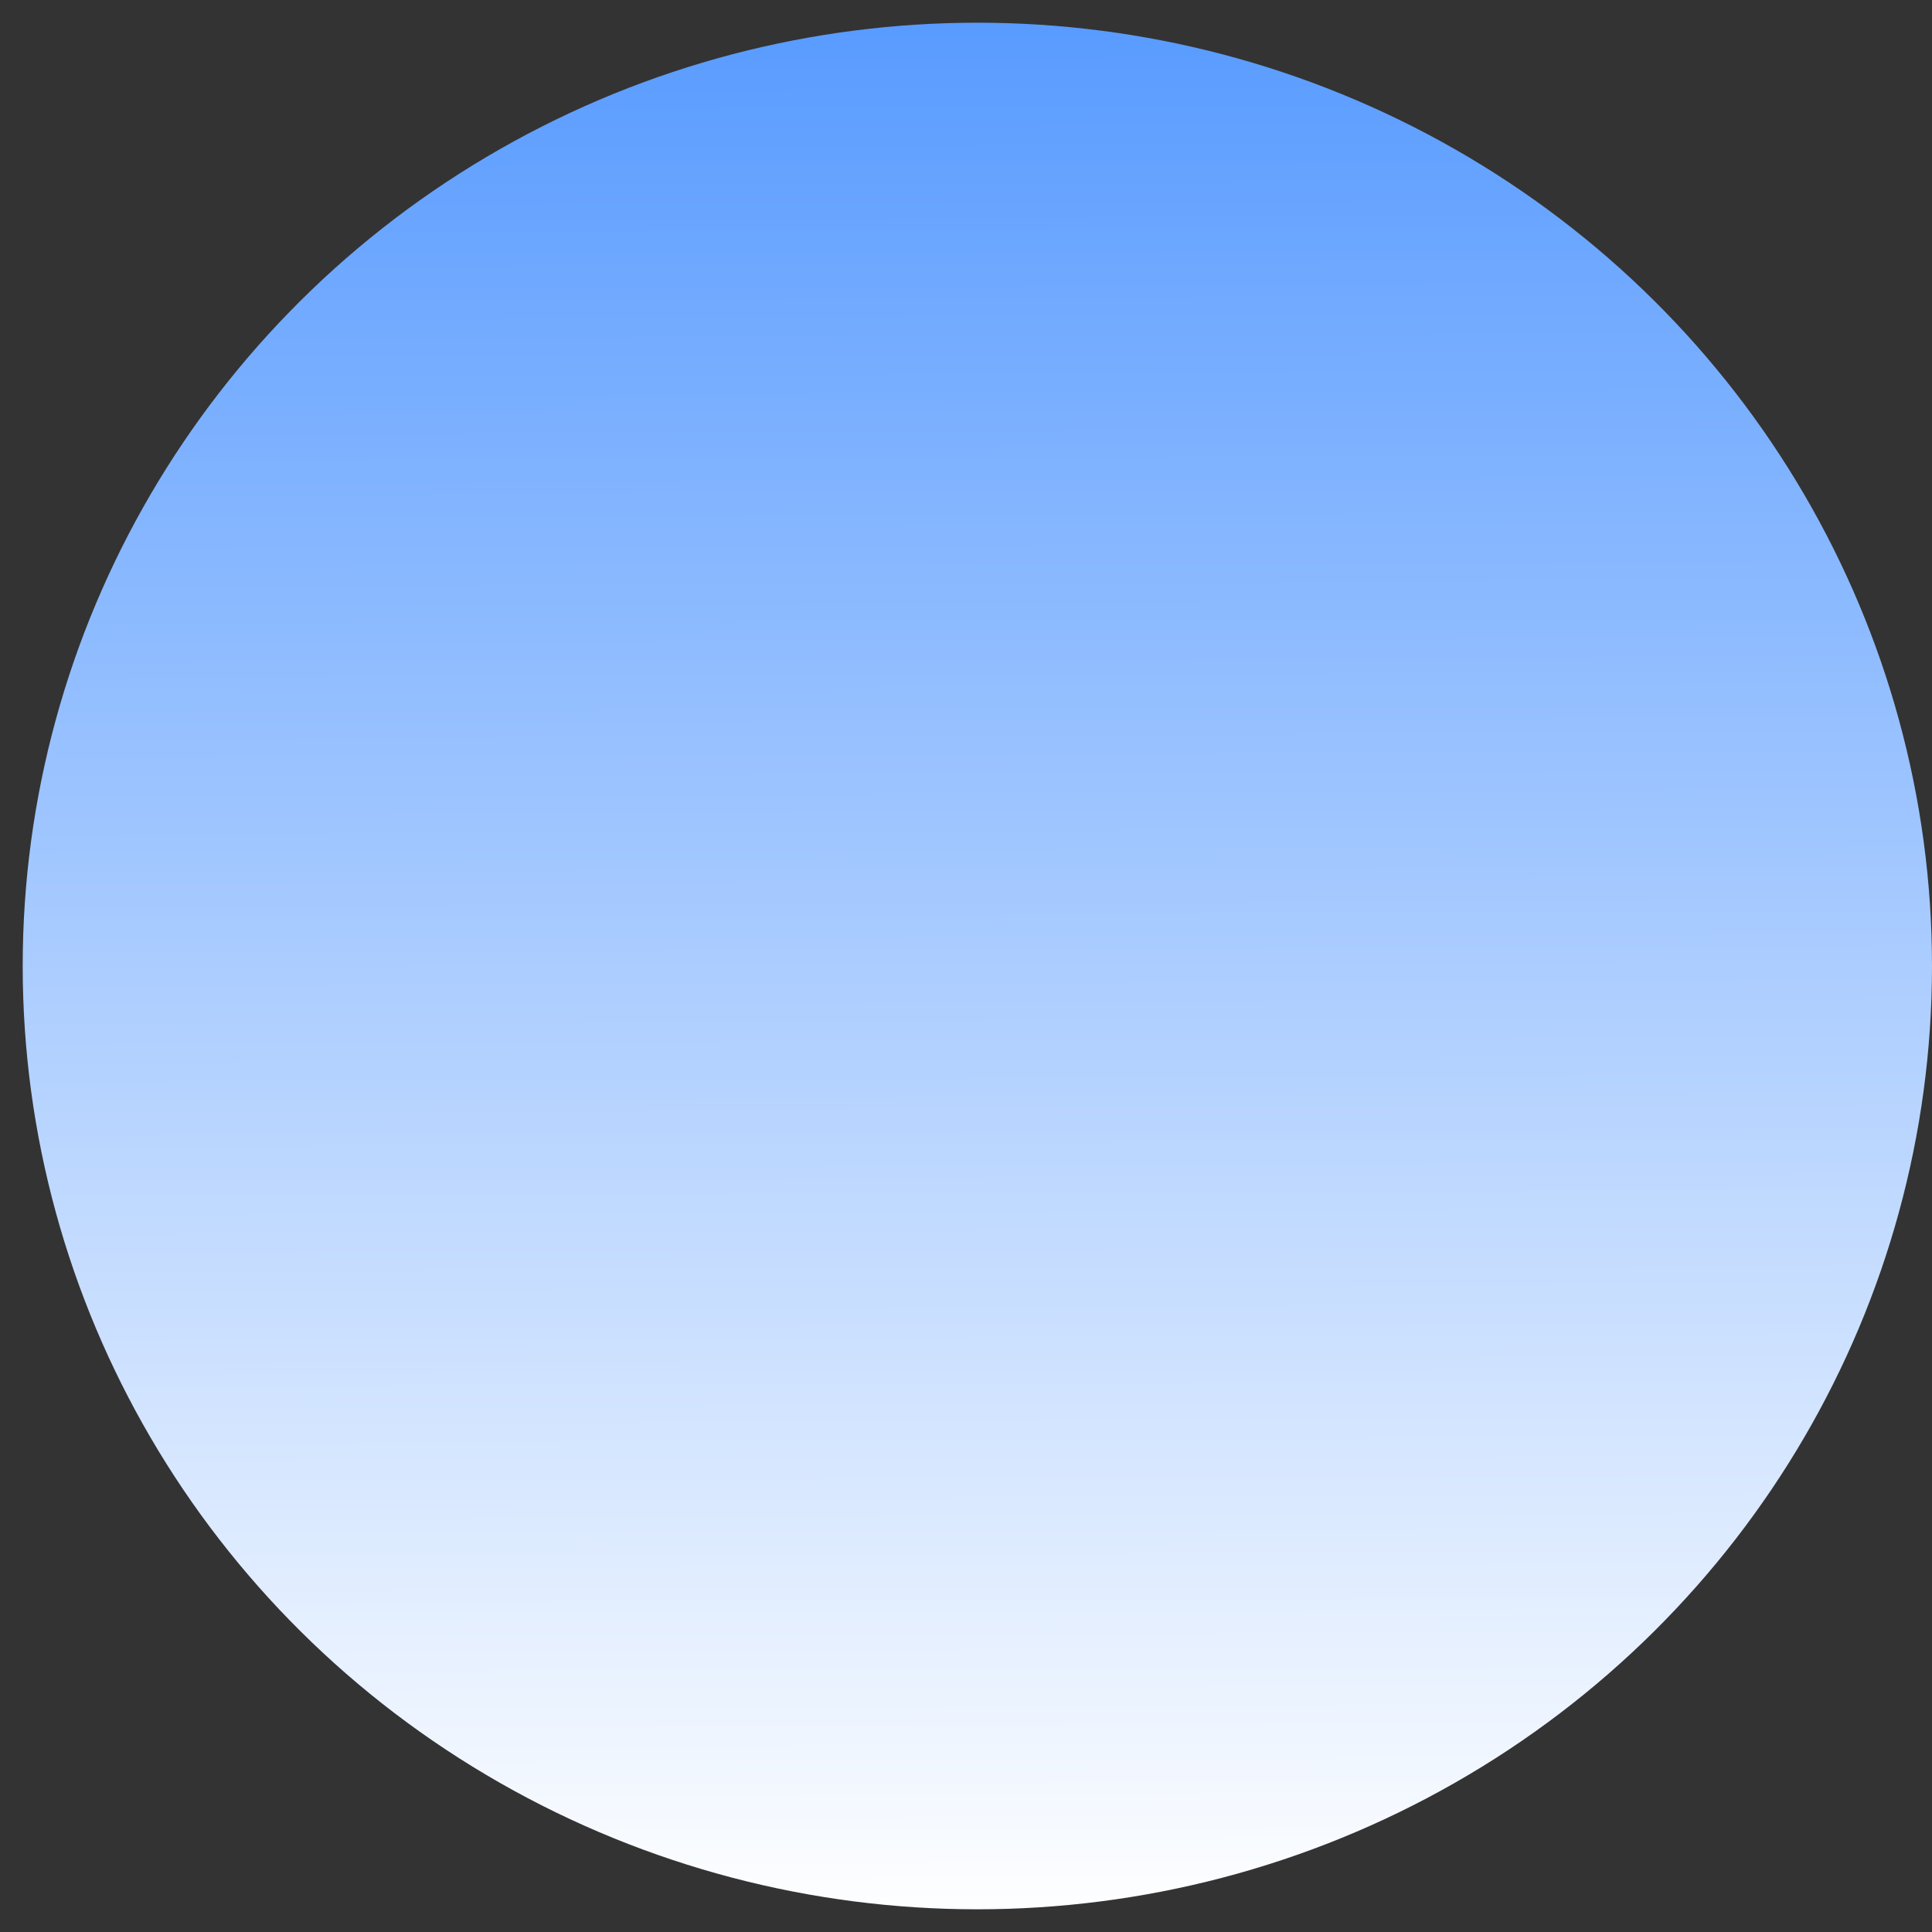 <?xml version="1.0" encoding="UTF-8" standalone="no"?>
<!-- Created with Inkscape (http://www.inkscape.org/) -->

<svg
   xmlns:dc="http://purl.org/dc/elements/1.1/"
   xmlns:cc="http://creativecommons.org/ns#"
   xmlns:rdf="http://www.w3.org/1999/02/22-rdf-syntax-ns#"
   xmlns:svg="http://www.w3.org/2000/svg"
   xmlns="http://www.w3.org/2000/svg"
   xmlns:xlink="http://www.w3.org/1999/xlink"
   xmlns:sodipodi="http://sodipodi.sourceforge.net/DTD/sodipodi-0.dtd"
   xmlns:inkscape="http://www.inkscape.org/namespaces/inkscape"
   width="16px"
   height="16px"
   viewBox="0 0 16 16"
   version="1.1"
   id="SVGRoot"
   inkscape:version="0.92.5 (2060ec1f9f, 2020-04-08)"
   sodipodi:docname="Skydome.svg">
  <rect x="0" y="0" width="16" height="16" fill="#333333" stroke="none"/>
  <defs
     id="defs1398">
    <linearGradient
       inkscape:collect="always"
       id="linearGradient1962">
      <stop
         style="stop-color:#5599ff;stop-opacity:1"
         offset="0"
         id="stop1958" />
      <stop
         style="stop-color:#ffffff;stop-opacity:1"
         offset="1"
         id="stop1960" />
    </linearGradient>
    <linearGradient
       inkscape:collect="always"
       xlink:href="#linearGradient1962"
       id="linearGradient1964"
       x1="7.938"
       y1="-0.125"
       x2="8"
       y2="15.938"
       gradientUnits="userSpaceOnUse" />
  </defs>
  <sodipodi:namedview
     id="base"
     pagecolor="#ffffff"
     bordercolor="#666666"
     borderopacity="1.0"
     inkscape:pageopacity="0.0"
     inkscape:pageshadow="2"
     inkscape:zoom="16"
     inkscape:cx="8"
     inkscape:cy="8"
     inkscape:document-units="px"
     inkscape:current-layer="layer1"
     showgrid="false"
     inkscape:window-width="1920"
     inkscape:window-height="1022"
     inkscape:window-x="0"
     inkscape:window-y="27"
     inkscape:window-maximized="1"
     inkscape:grid-bbox="true" />
  <g
     inkscape:label="Capa 1"
     inkscape:groupmode="layer"
     id="layer1">
    <ellipse
       style="fill:url(#linearGradient1964);fill-opacity:1"
       id="path1954"
       ry="7.812"
       rx="7.906"
       cy="8"
       cx="8.094" />
  </g>
</svg>

